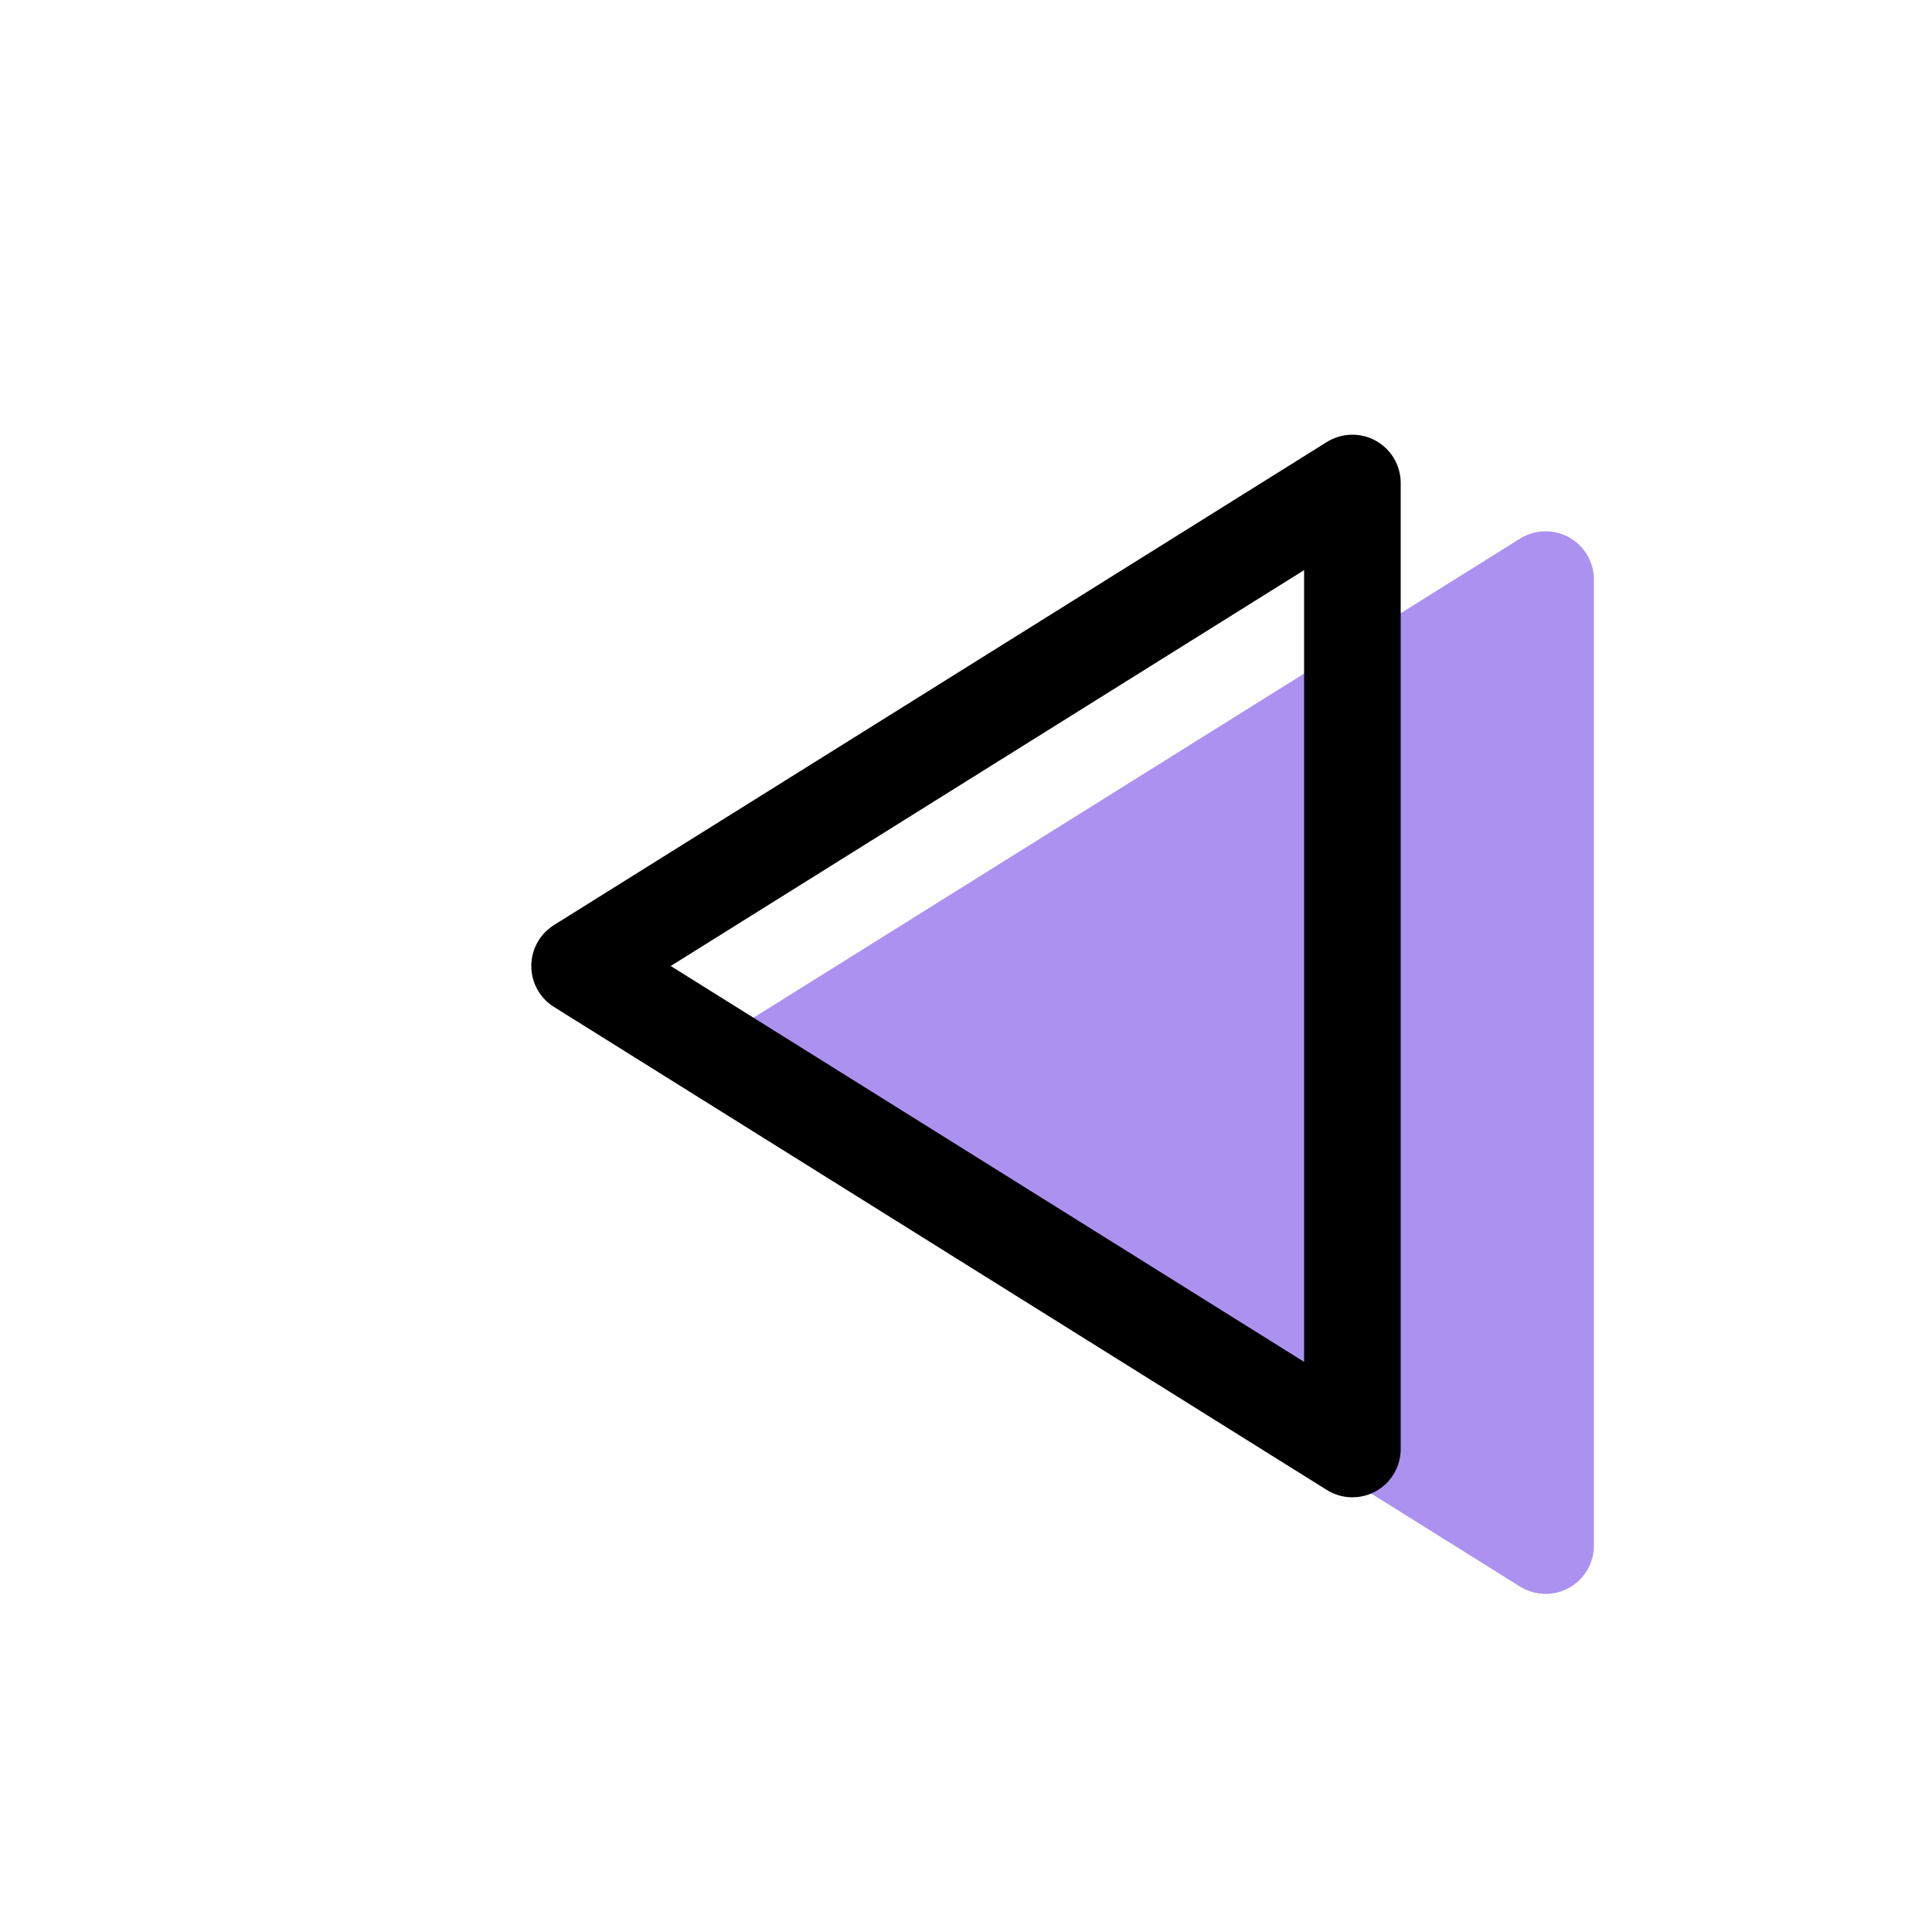 <svg xmlns="http://www.w3.org/2000/svg" width="20" height="20" viewBox="0 0 20 20">
  <g fill="none" fill-rule="evenodd" stroke-linecap="round" stroke-linejoin="round">
    <path fill="#AB92F0" stroke="#AB92F0" d="M12 7L17 15 7 15z" transform="rotate(-90 12 11)"/>
    <path stroke="#000" d="M10 6L15 14 5 14z" transform="rotate(-90 10 10)"/>
  </g>
</svg>
